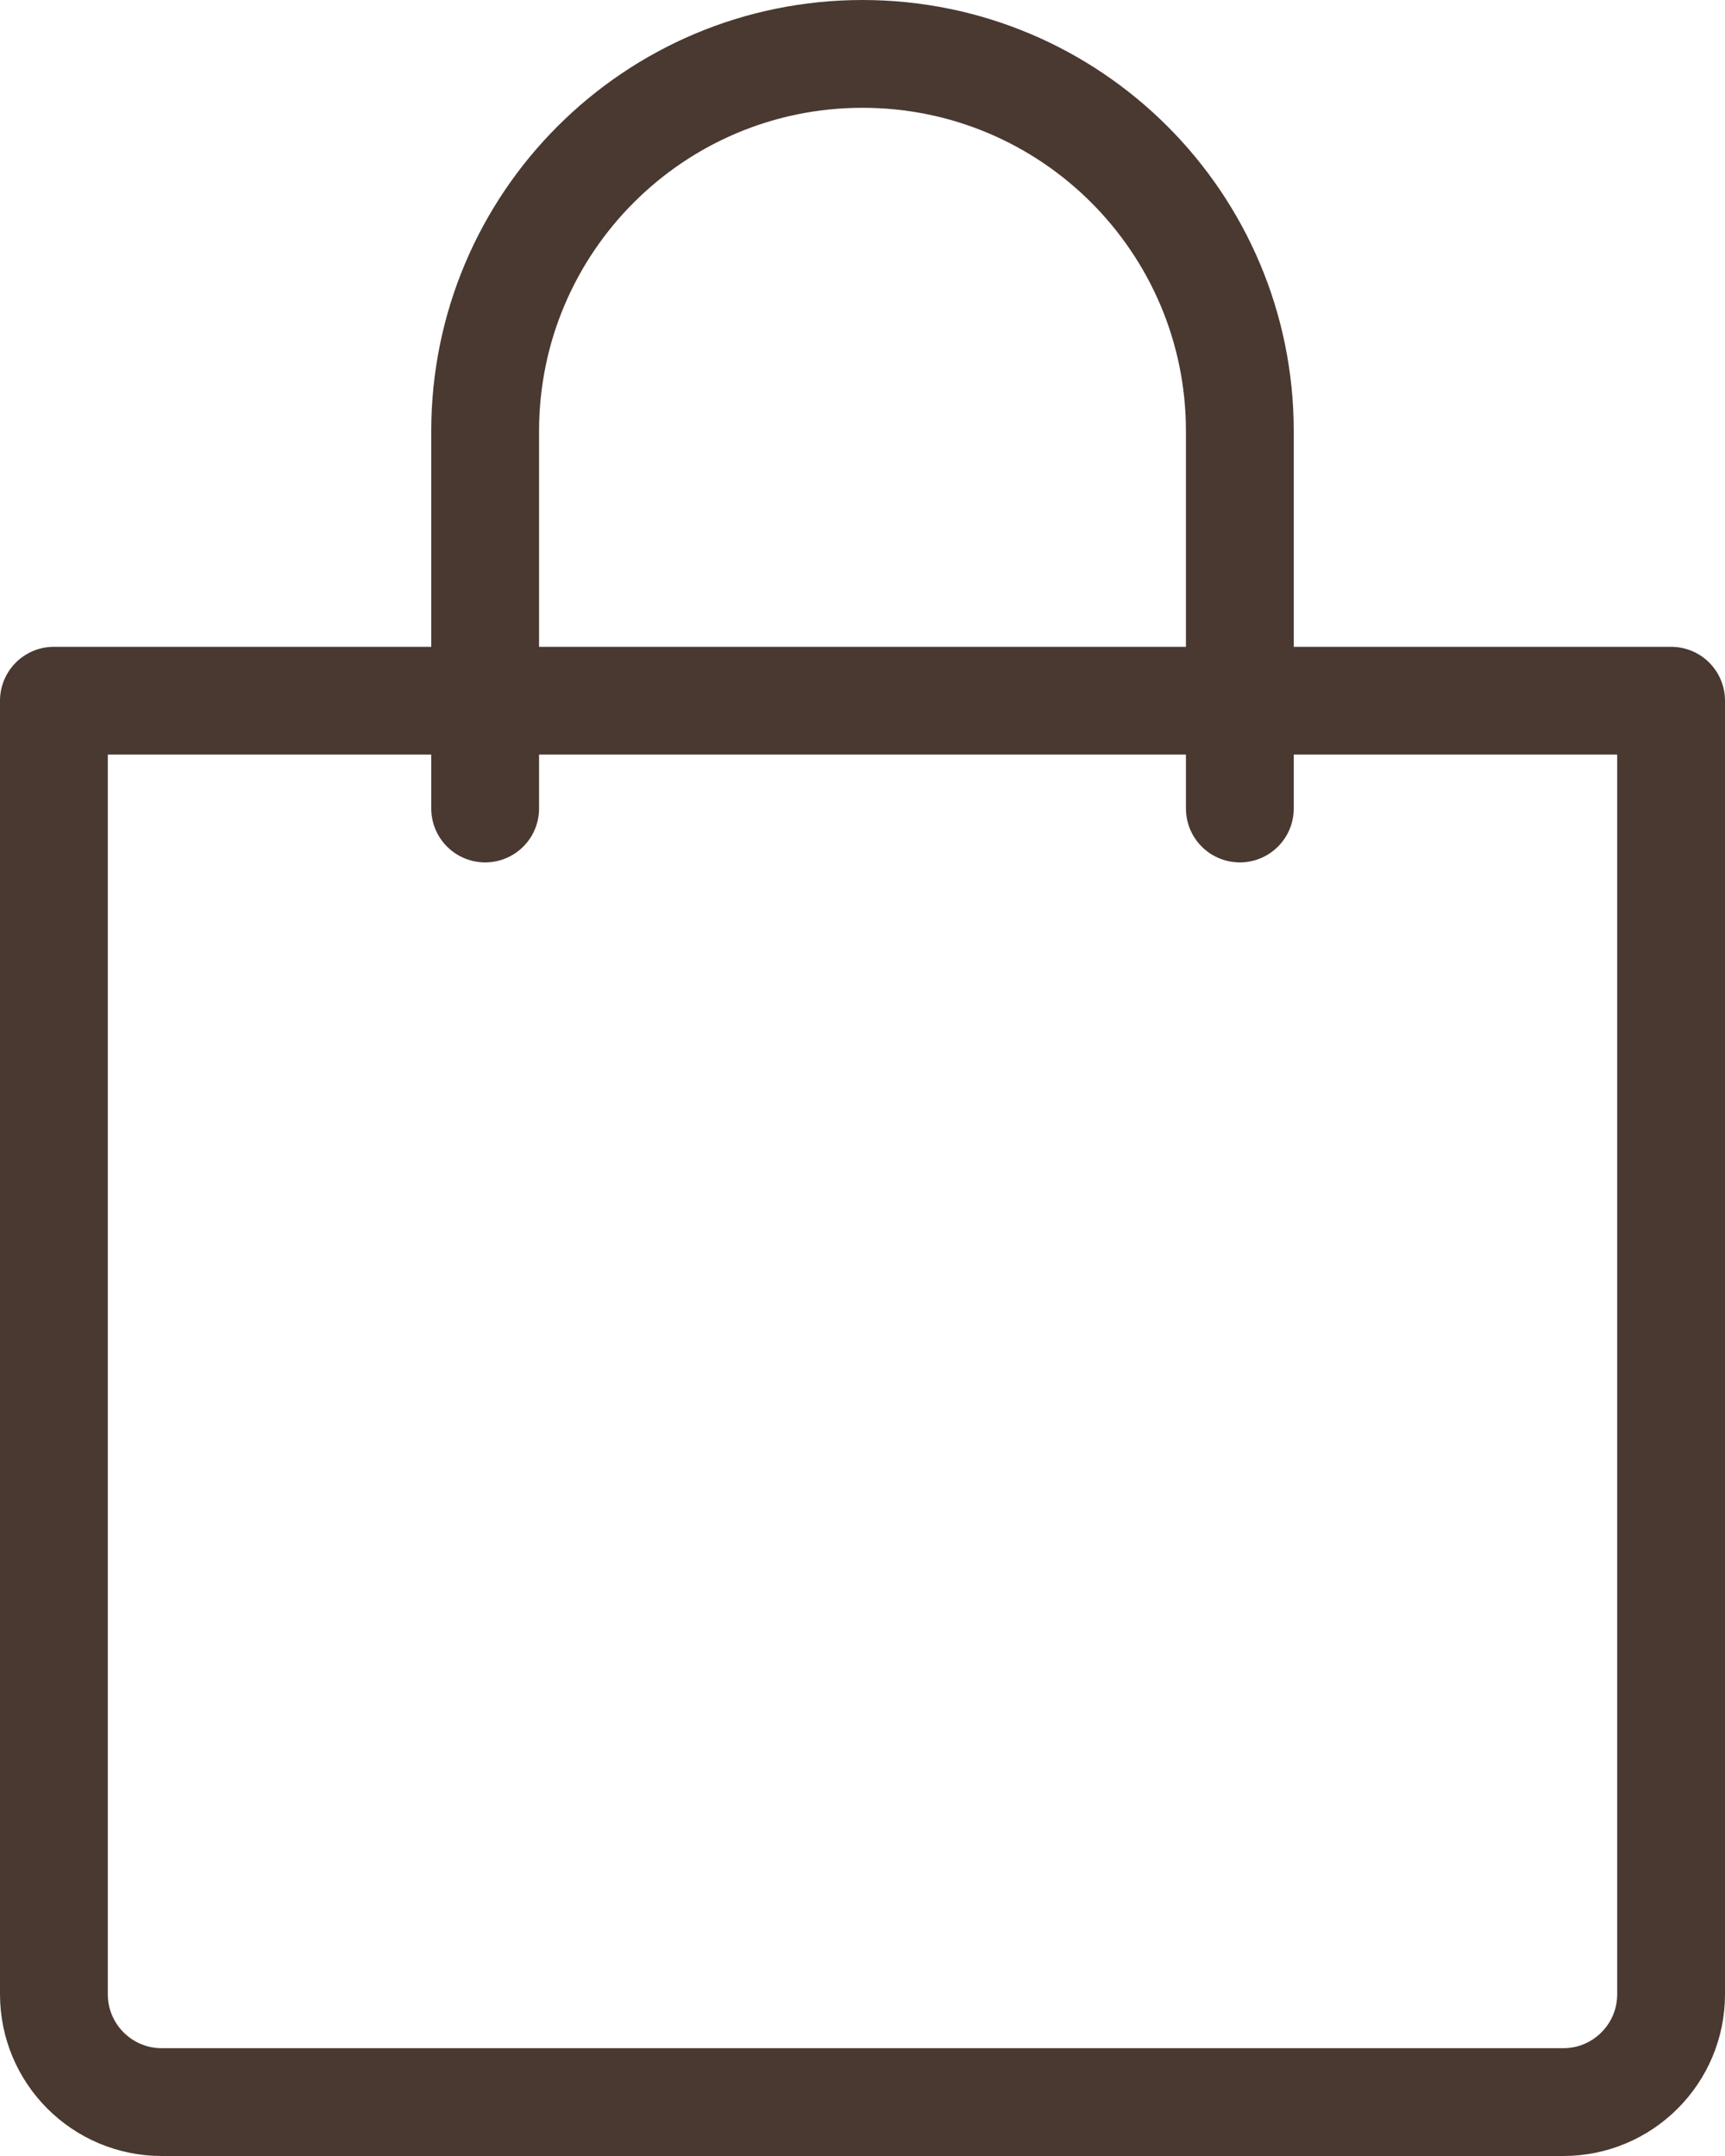 <svg width="16" height="20" viewBox="0 0 16 20" fill="none" xmlns="http://www.w3.org/2000/svg">
<path d="M4.5 6.5H0.5L0.5 18.5C0.5 19.052 0.948 19.5 1.5 19.5H14.5C15.052 19.5 15.5 19.052 15.5 18.5V6.5H11.5M4.5 6.5H11.5M4.5 6.5L4.5 7.5M4.5 6.5L4.5 4C4.5 2.067 6.067 0.5 8 0.5C9.933 0.5 11.5 2.067 11.5 4V6.5M11.5 6.5V7.5" stroke="#4A3931" stroke-linecap="round" stroke-linejoin="round"/>
</svg>
